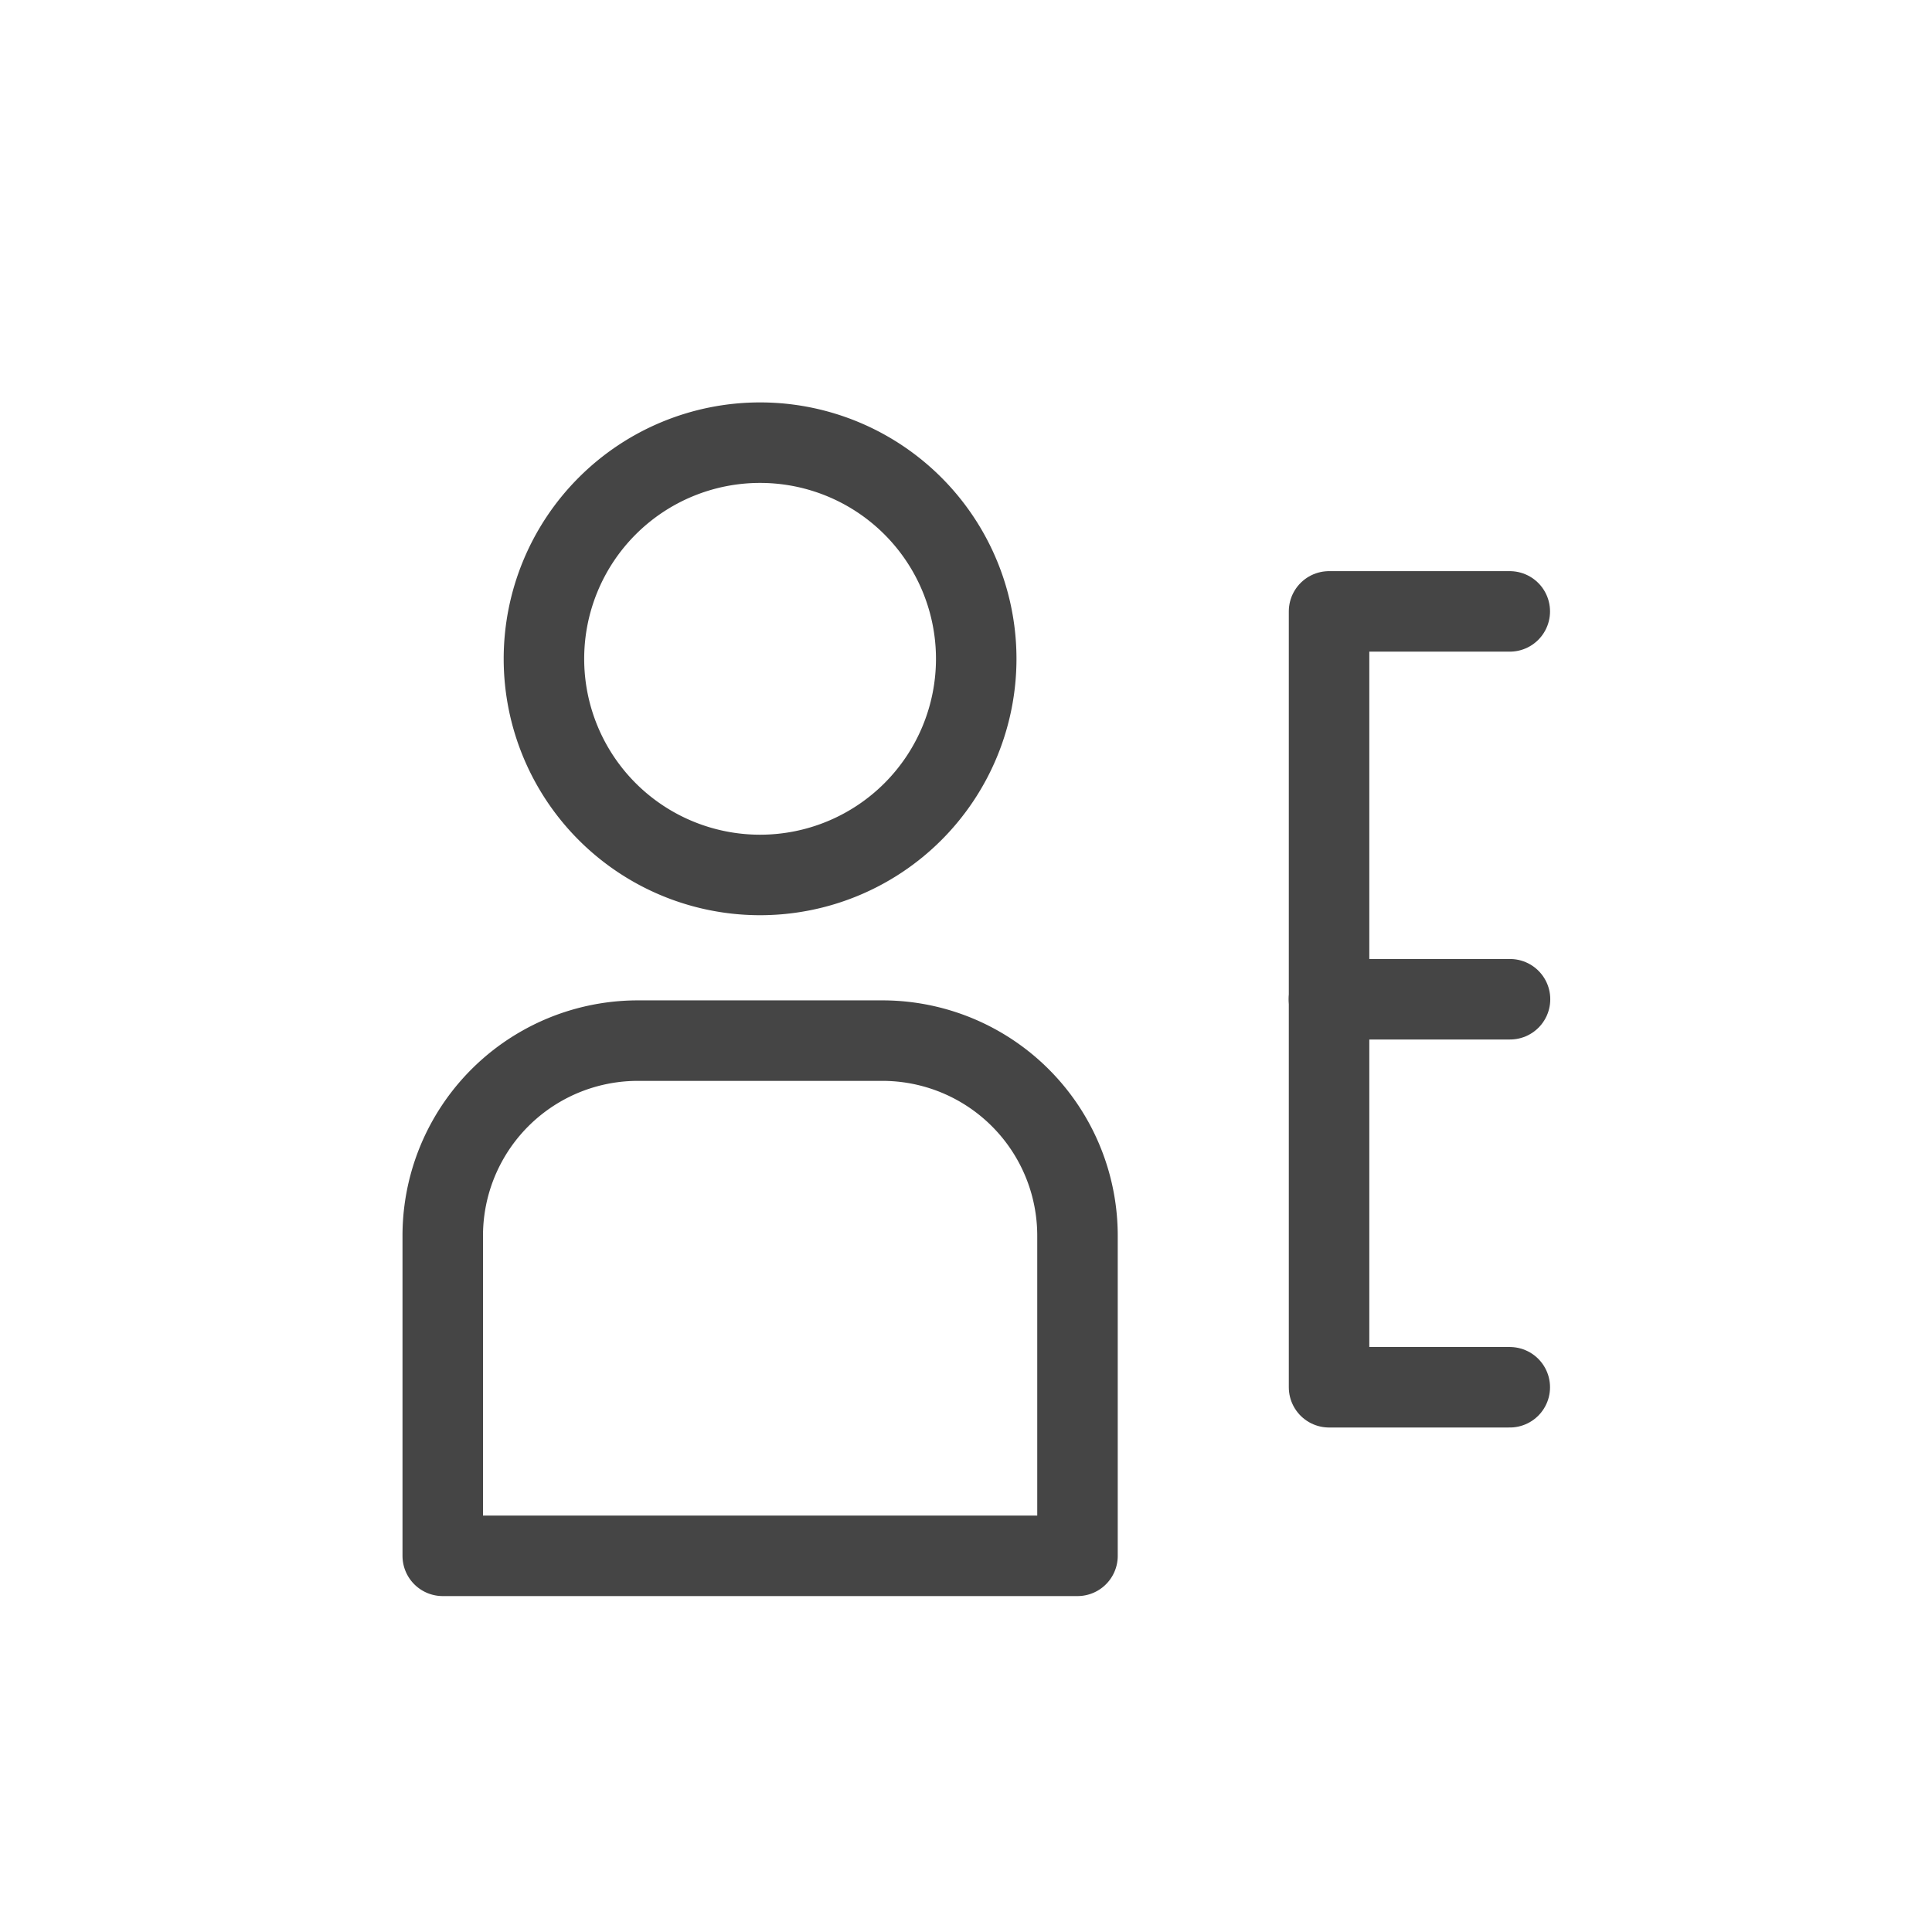 <svg xmlns="http://www.w3.org/2000/svg" xmlns:xlink="http://www.w3.org/1999/xlink" width="24" height="24" viewBox="0 0 24 24">
  <defs>
    <clipPath id="clip-path">
      <rect id="사각형_15532" data-name="사각형 15532" width="24" height="24" transform="translate(0.5 -0.401)" fill="none" stroke="#707070" stroke-width="1"/>
    </clipPath>
  </defs>
  <g id="nav_role" transform="translate(-0.5 0.401)" clip-path="url(#clip-path)">
    <g id="그룹_798" data-name="그룹 798" transform="translate(5.413 4.512)">
      <path id="패스_513" data-name="패스 513" d="M10.086,4.185A2.685,2.685,0,1,1,7.4,1.5,2.685,2.685,0,0,1,10.086,4.185Z" transform="translate(-2.872 -0.914)" fill="none" stroke="#454545" stroke-linecap="round" stroke-linejoin="round" stroke-width="1"/>
      <path id="패스_514" data-name="패스 514" d="M9.385,22.919a2.424,2.424,0,0,0-2.424-2.425H3.924A2.424,2.424,0,0,0,1.5,22.919v3.975H9.385Z" transform="translate(-0.913 -12.48)" fill="none" stroke="#454545" stroke-linecap="round" stroke-linejoin="round" stroke-width="1"/>
      <path id="패스_515" data-name="패스 515" d="M31.9,6.857H29.655v9.638H31.9" transform="translate(-18.058 -4.175)" fill="none" stroke="#454545" stroke-linecap="round" stroke-linejoin="round" stroke-width="1"/>
      <line id="선_200" data-name="선 200" x2="2.249" transform="translate(11.596 7.5)" fill="none" stroke="#454545" stroke-linecap="round" stroke-linejoin="round" stroke-width="1"/>
    </g>
  </g>
</svg>
